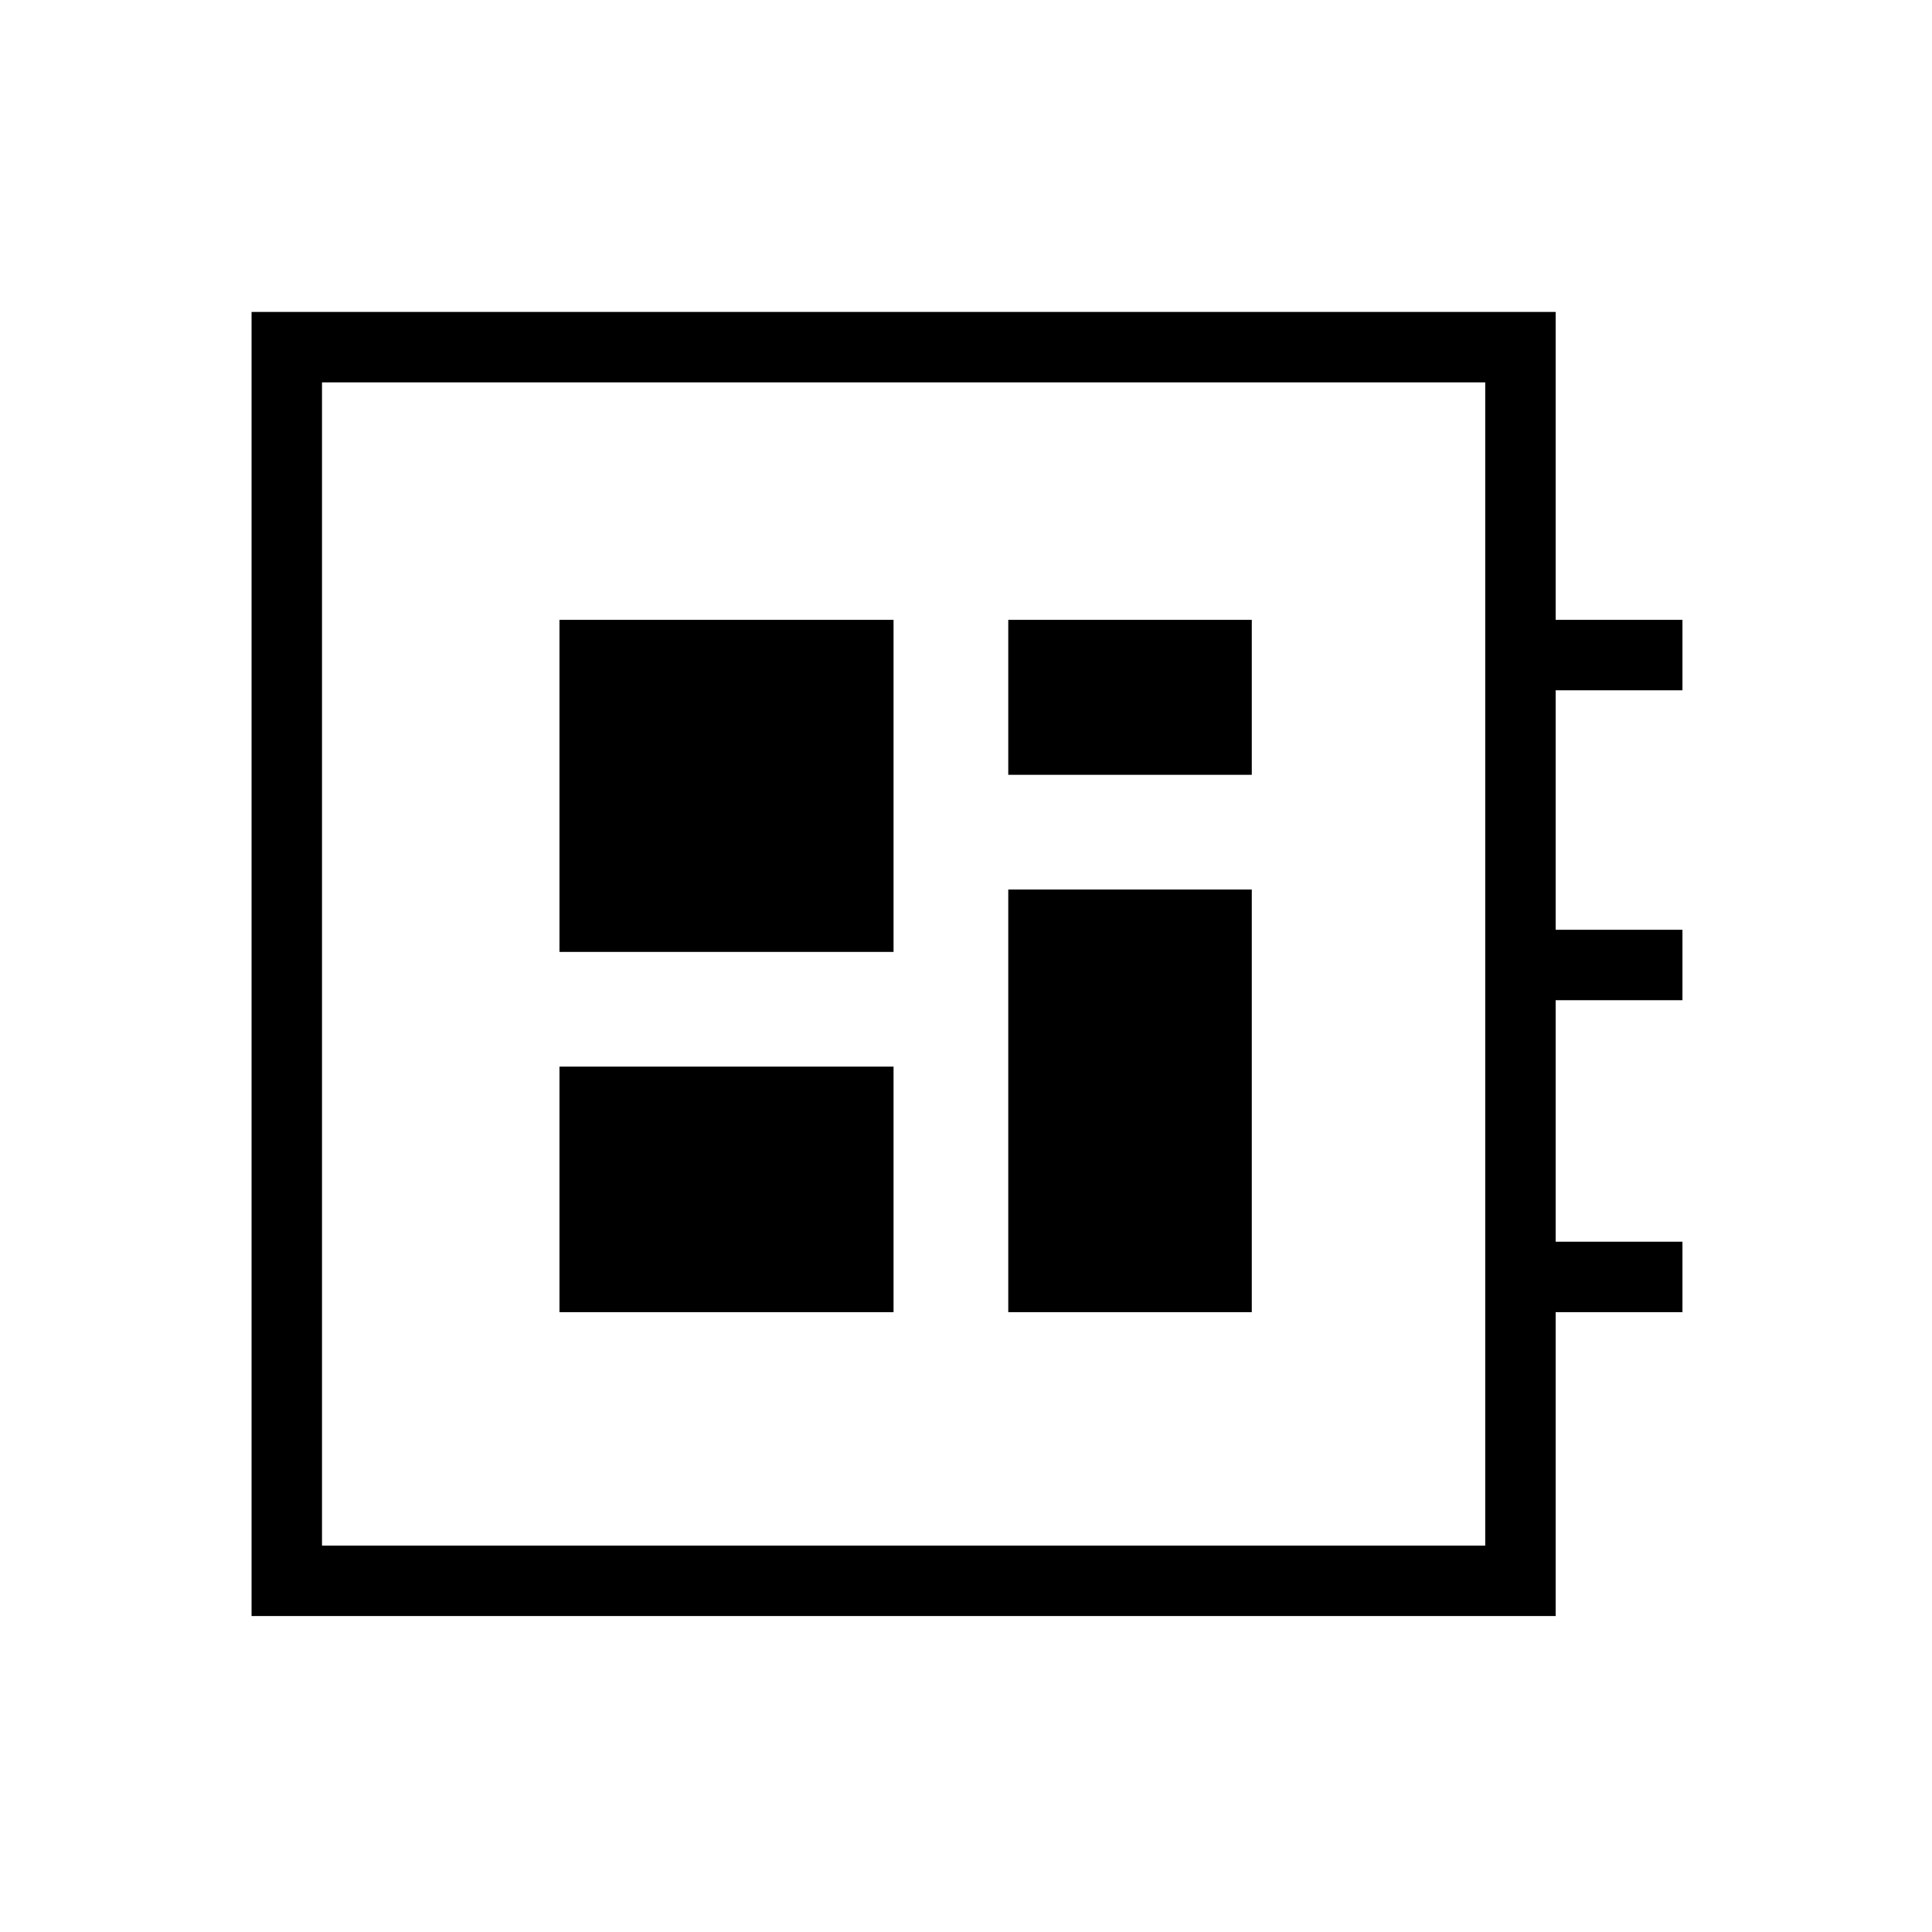 <svg xmlns="http://www.w3.org/2000/svg" height="48" width="48"><path d="M6.25 40.15V7.75H38.65V15.4H41.8V17.15H38.65V23.1H41.8V24.85H38.65V30.85H41.8V32.6H38.65V40.15ZM8 38.4H36.9V9.5H8ZM13.9 32.6H22.2V26.5H13.9ZM25.05 19.25H31.1V15.4H25.05ZM13.9 23.65H22.2V15.4H13.9ZM25.05 32.6H31.1V22.1H25.05ZM8 38.4V9.5V38.4Z"/></svg>